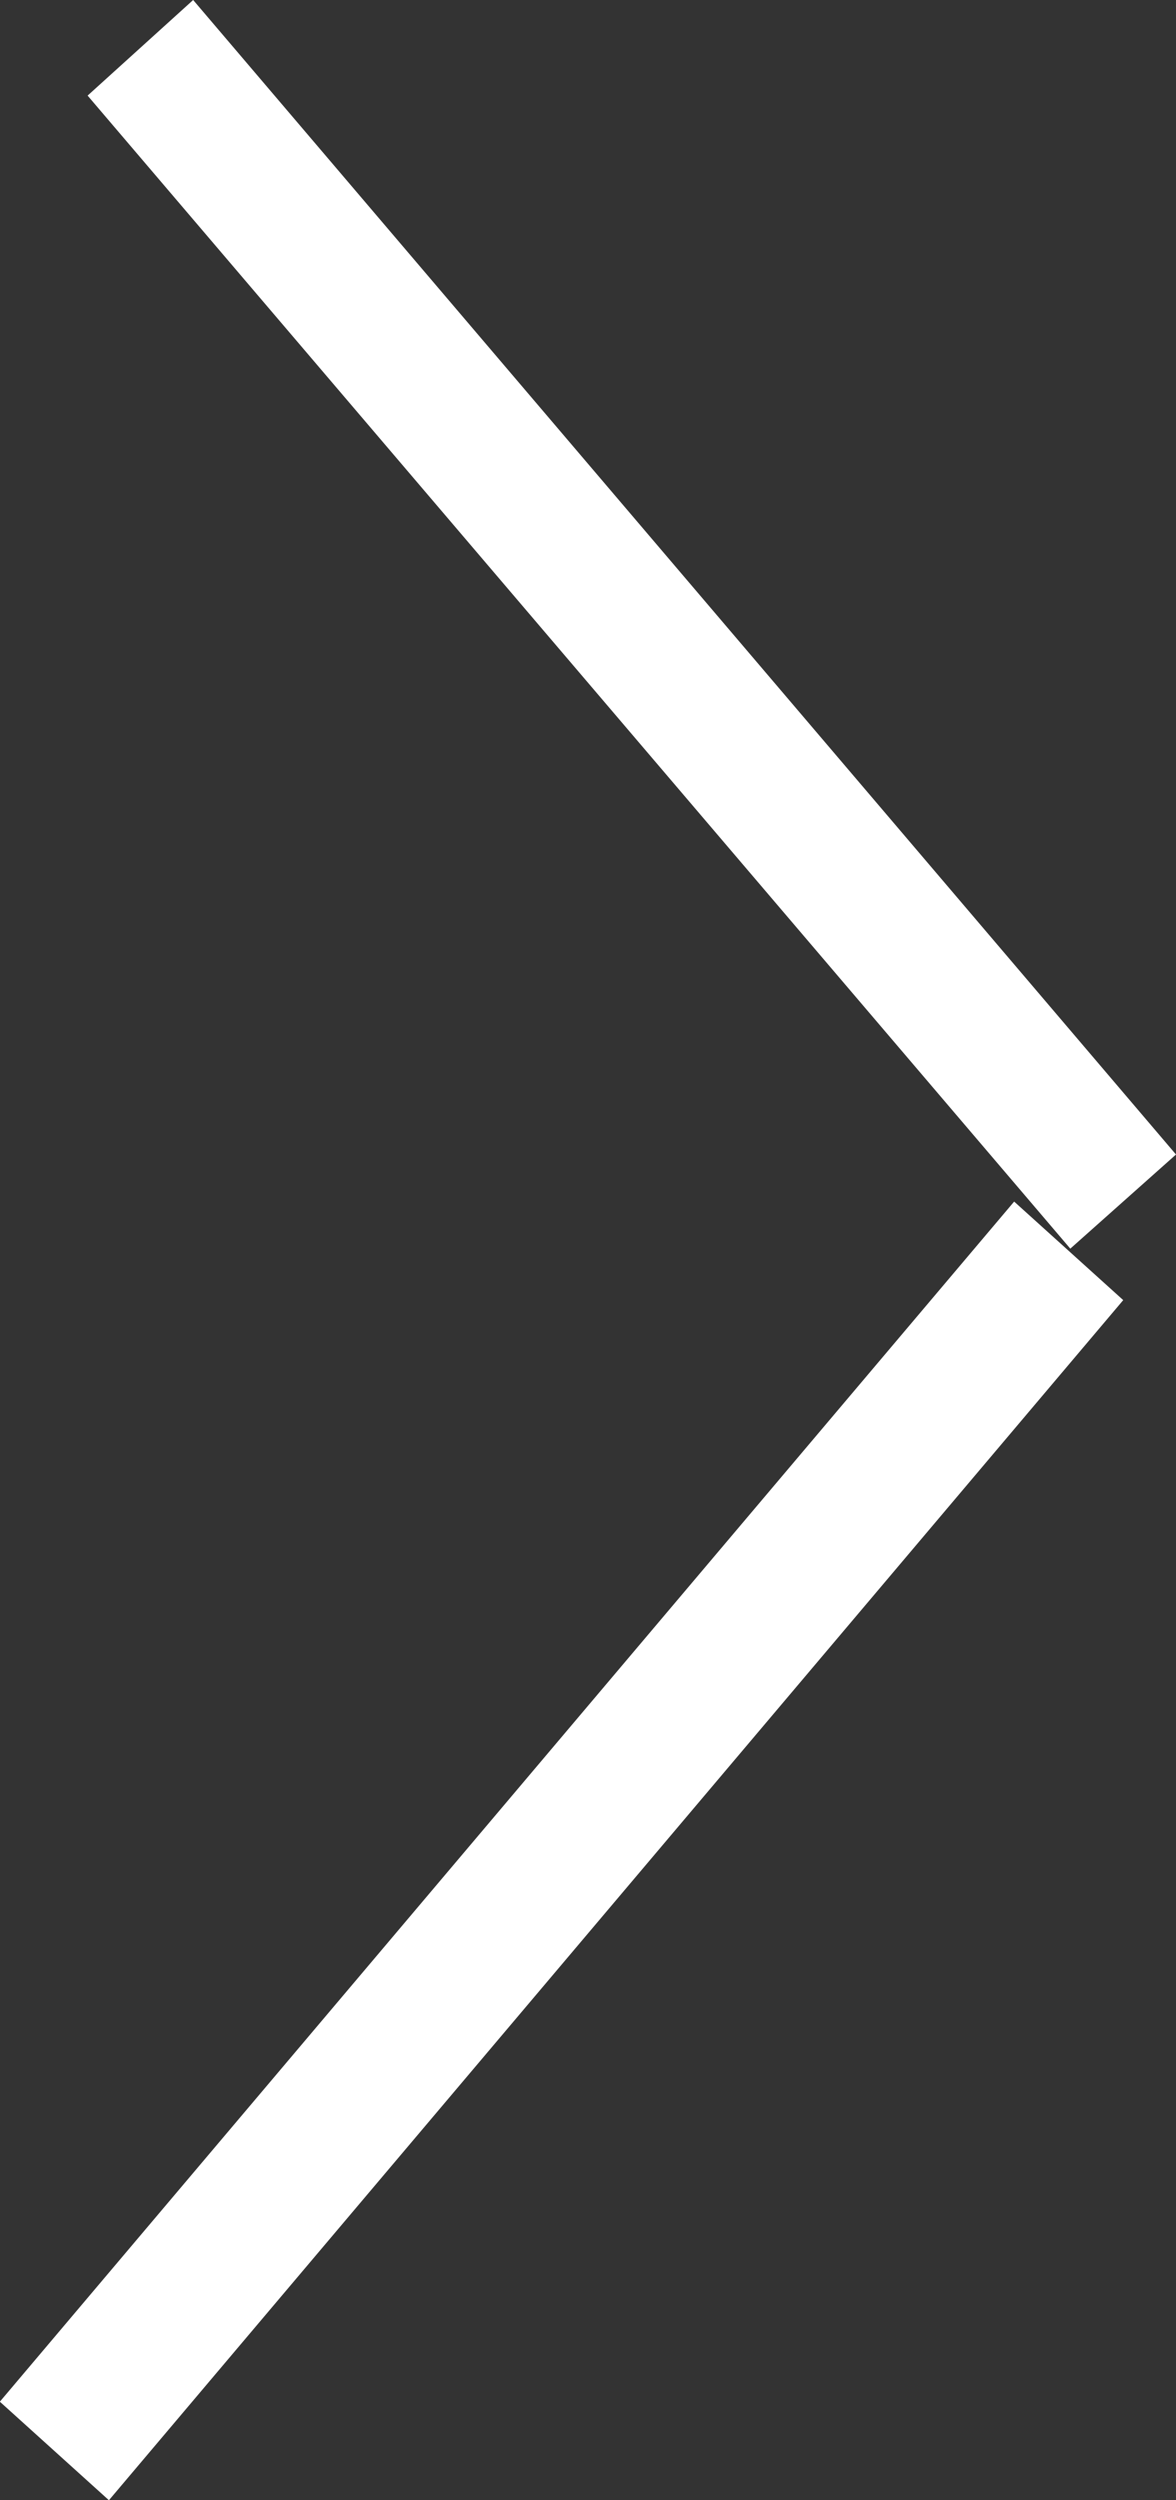 <svg xmlns="http://www.w3.org/2000/svg" width="8" height="17" viewBox="0 0 8 17">
  <rect x="0" y="0" width="8" height="17" fill="#333333" stroke="none"/>
<defs>
    <style>
      .cls-1 {
        fill: #fff;
        fill-rule: evenodd;
      }
    </style>
  </defs>
  <path id="Shape_1_copy" data-name="Shape 1 copy" class="cls-1" d="M977.314,3836l-0.718.65,6.685,7.84,0.719-.64-6.686-7.85m5.585,8.17,0.742,0.67-6.9,8.16-0.742-.67,6.9-8.16" transform="translate(-976 -3836)"/>
</svg>
